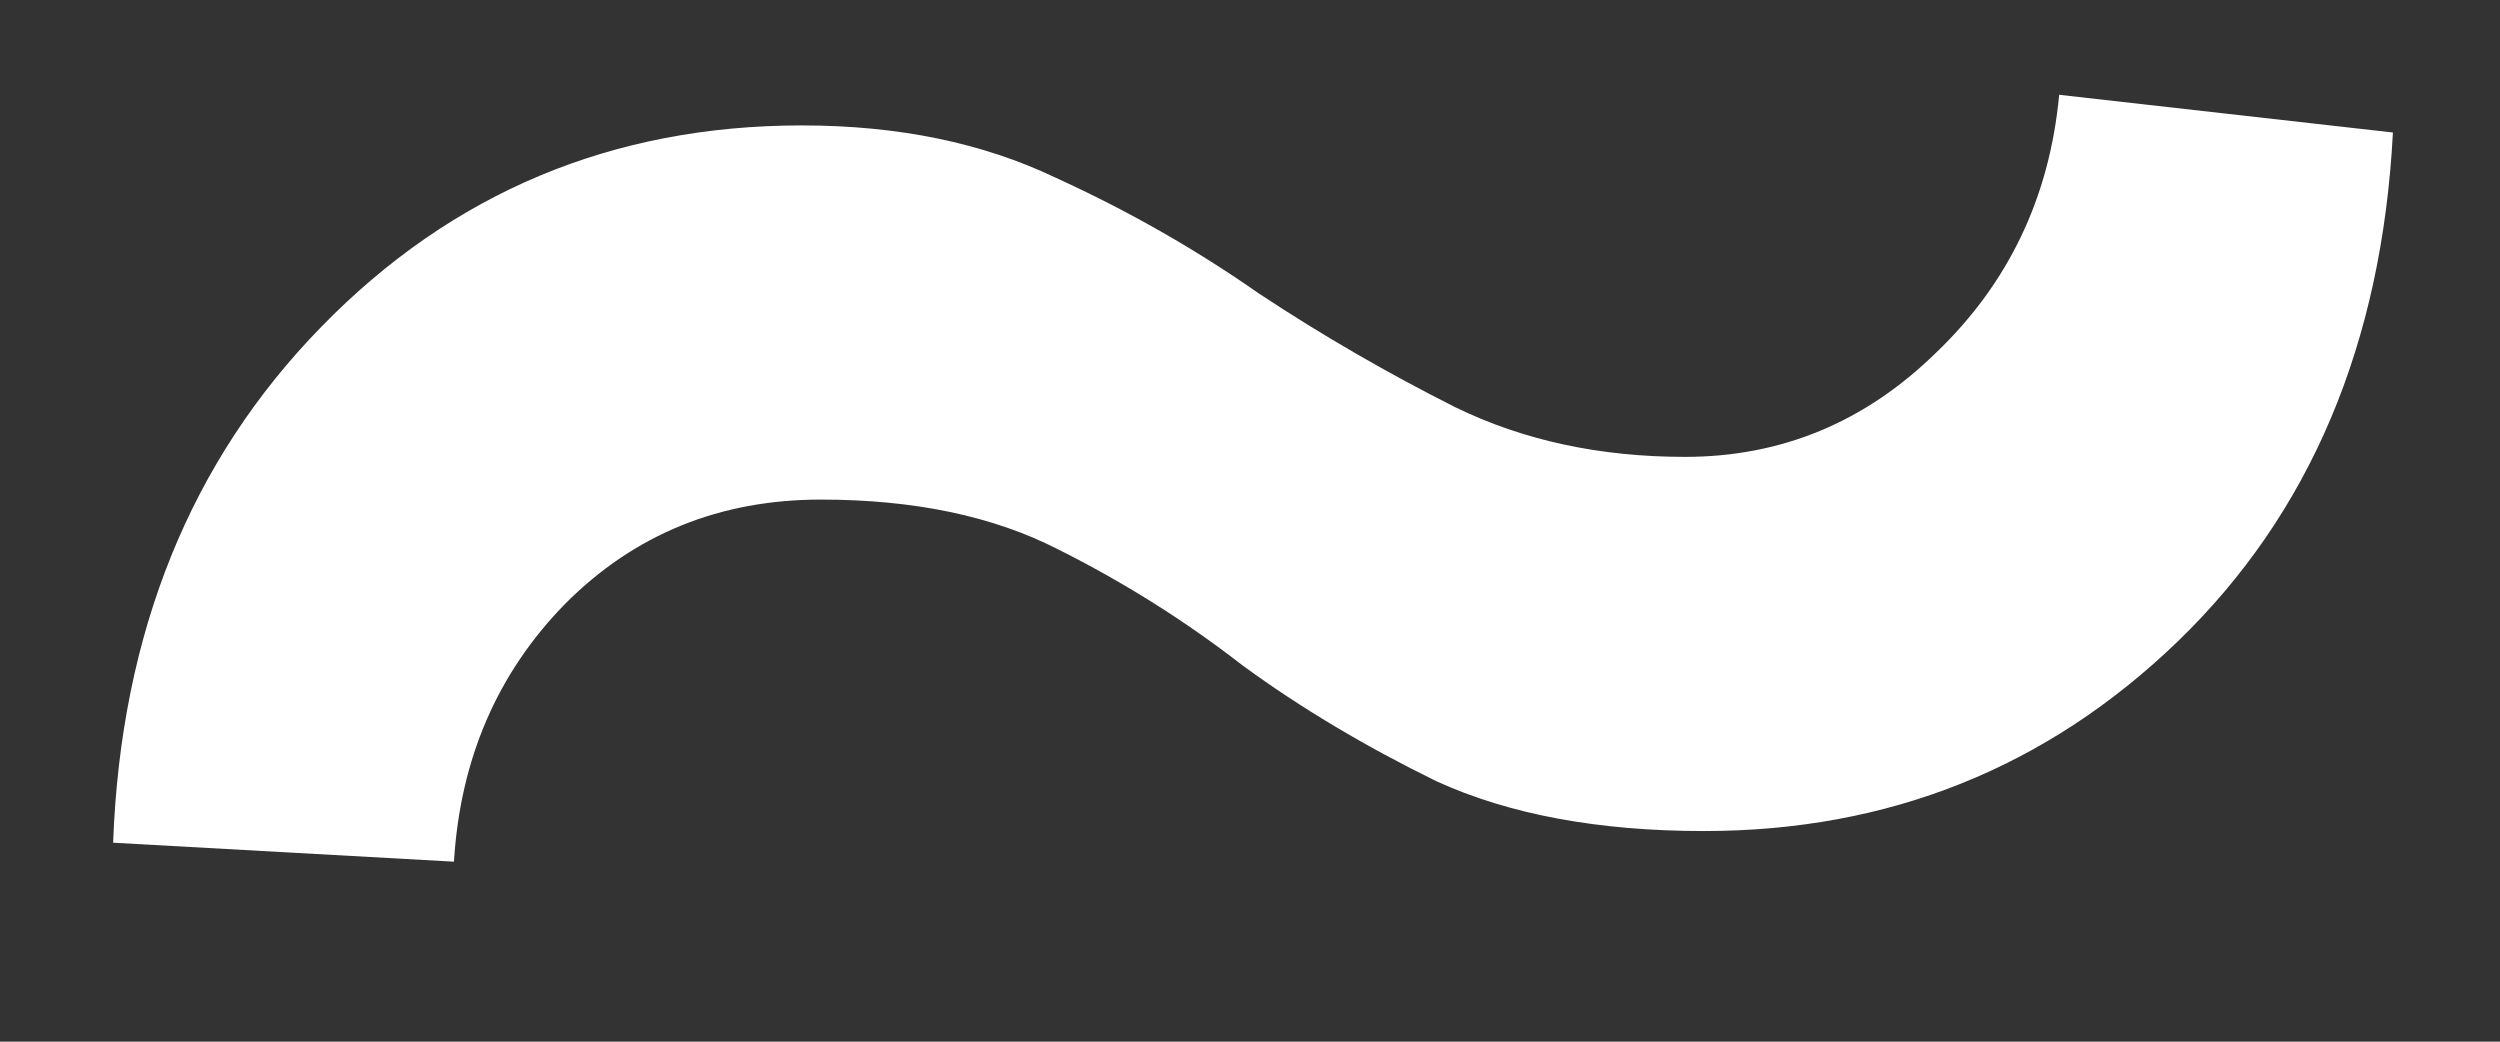 <svg width="12" height="5" viewBox="0 0 12 5" fill="none" xmlns="http://www.w3.org/2000/svg">
<rect x="0" y="0" width="12" height="5" fill="#333333" stroke="none"/>
<path d="M2.179 4.136L0.543 4.045C0.58 3.038 0.914 2.212 1.543 1.568C2.171 0.924 2.94 0.602 3.849 0.602C4.312 0.602 4.717 0.686 5.065 0.852C5.414 1.011 5.74 1.197 6.043 1.409C6.353 1.614 6.668 1.795 6.986 1.955C7.312 2.114 7.679 2.193 8.088 2.193C8.55 2.193 8.952 2.027 9.293 1.693C9.641 1.36 9.838 0.947 9.884 0.455L11.486 0.636C11.433 1.652 11.088 2.466 10.452 3.08C9.823 3.686 9.065 3.989 8.179 3.989C7.671 3.989 7.243 3.909 6.895 3.75C6.554 3.583 6.243 3.398 5.963 3.193C5.69 2.981 5.395 2.795 5.077 2.636C4.766 2.477 4.387 2.398 3.94 2.398C3.455 2.398 3.046 2.564 2.713 2.898C2.387 3.231 2.209 3.644 2.179 4.136Z" fill="white"/>
</svg>
